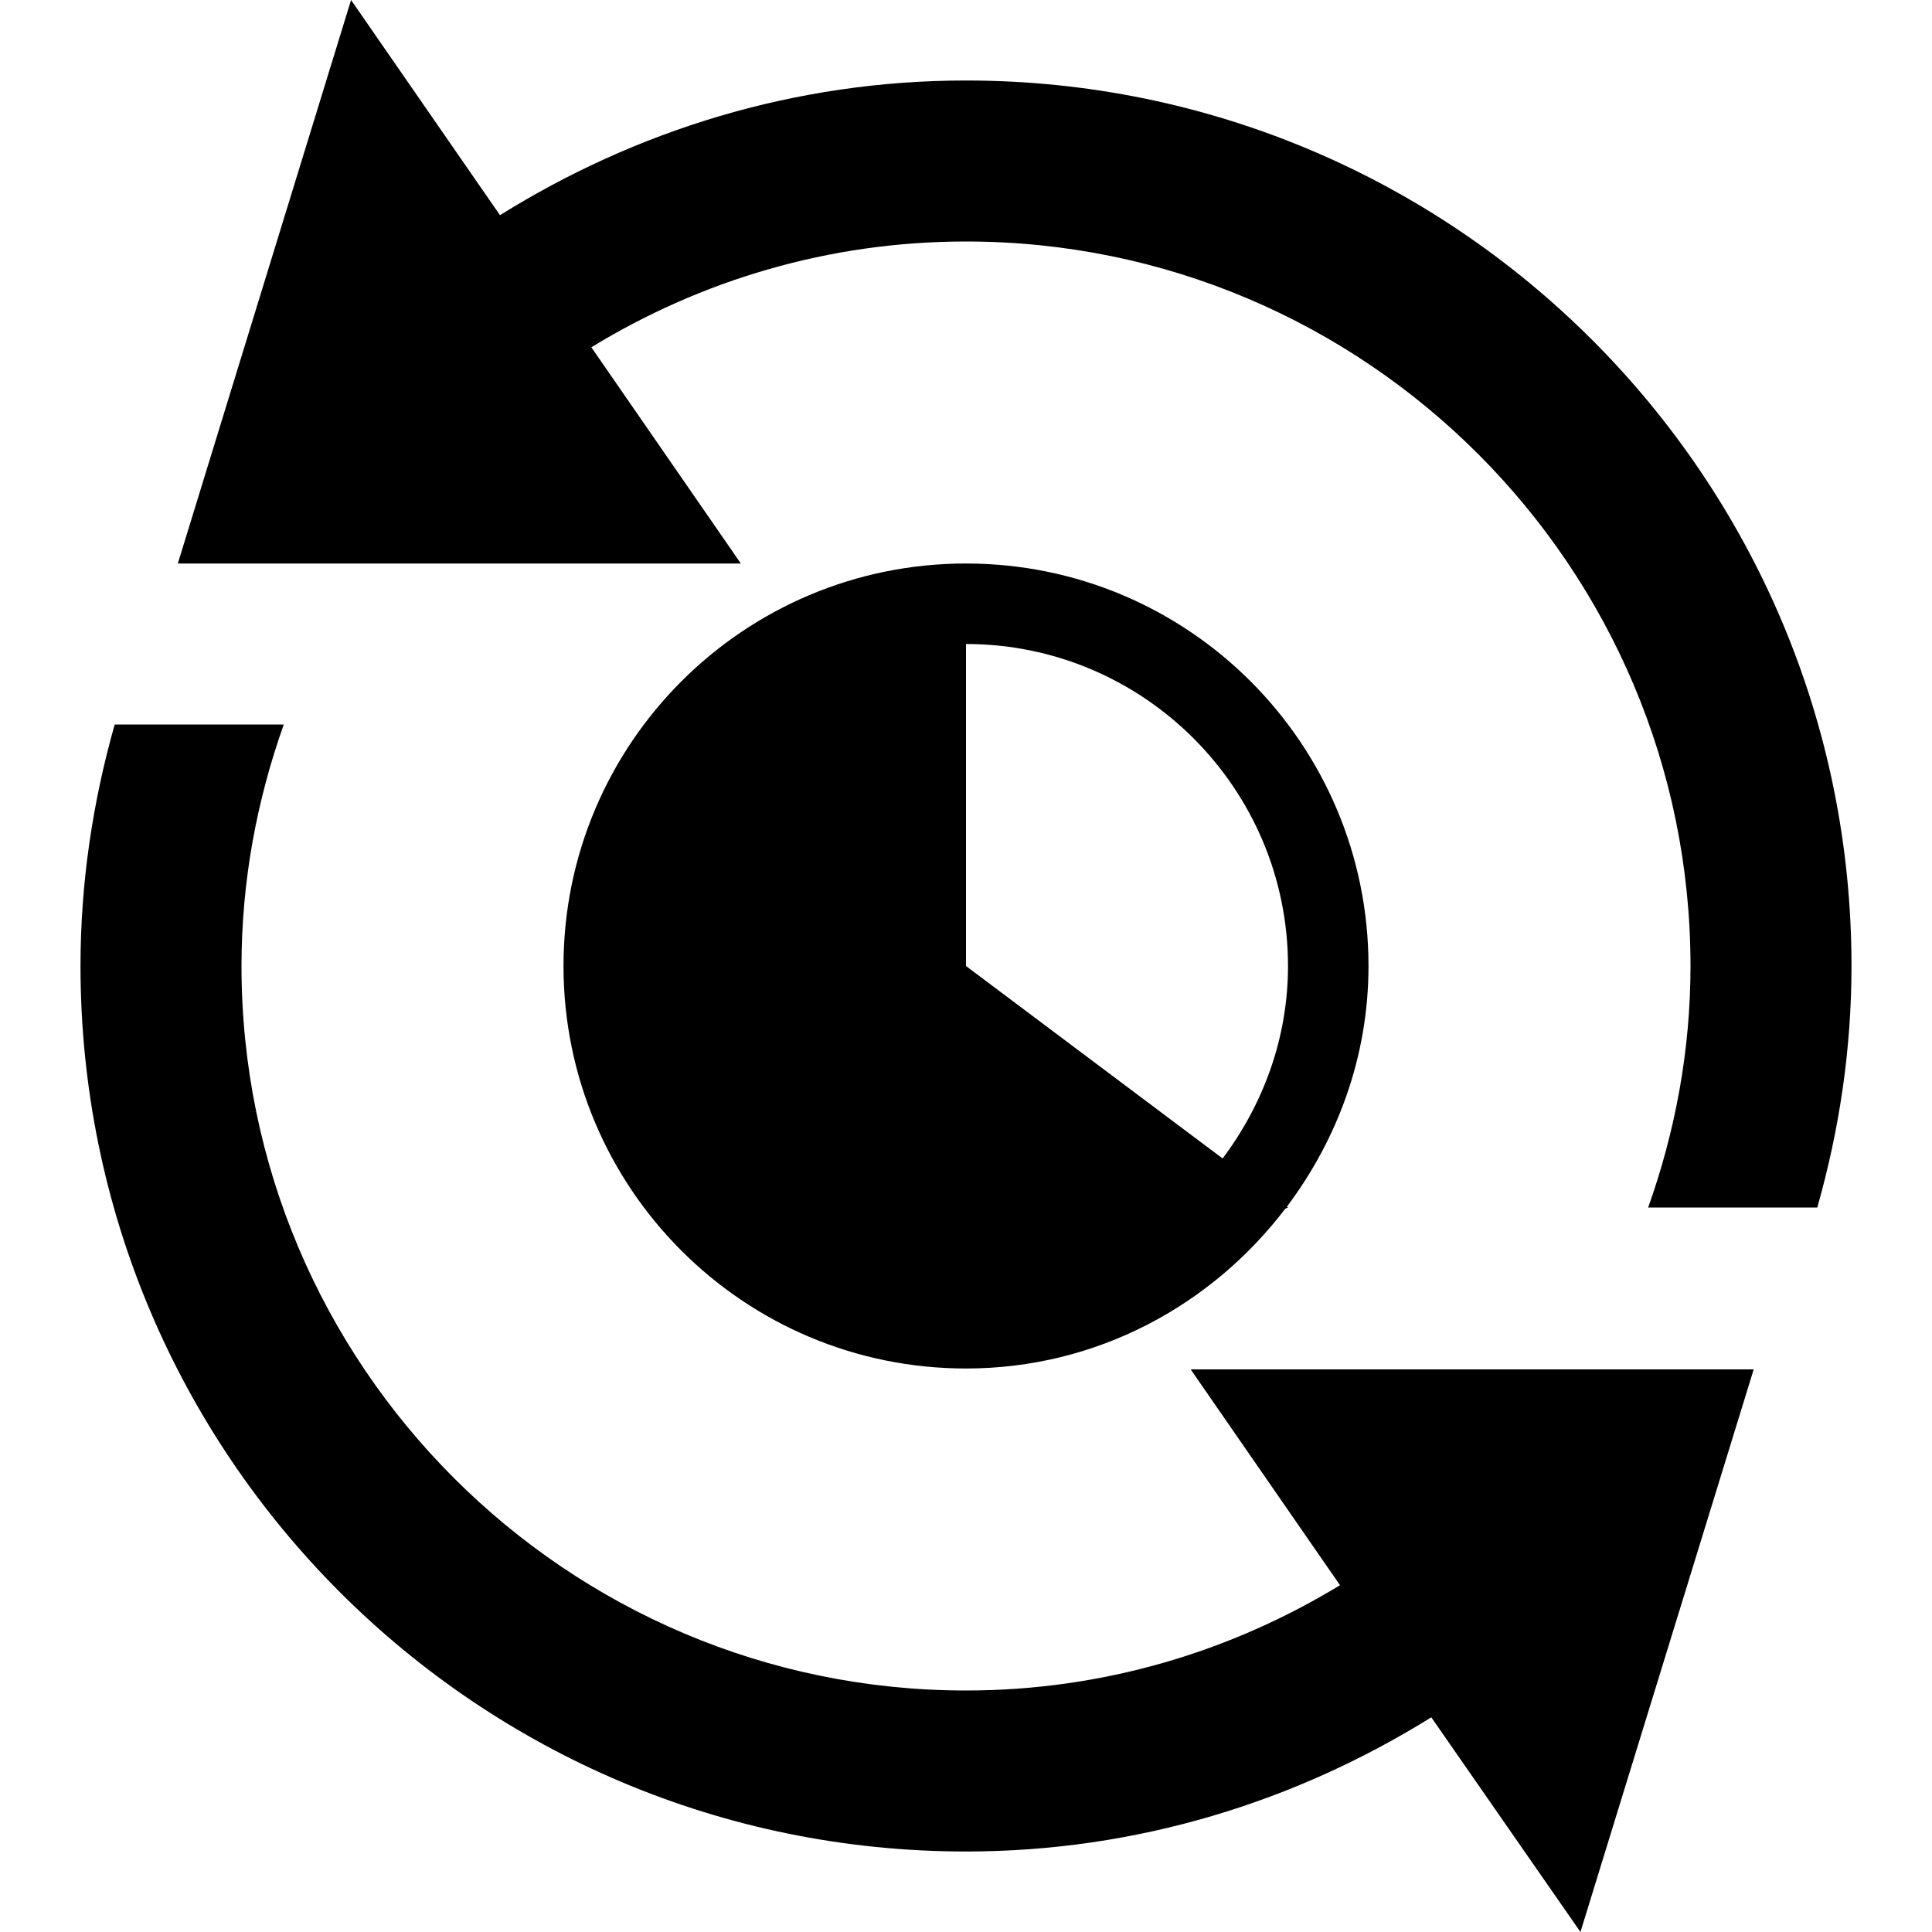 <svg xmlns="http://www.w3.org/2000/svg" width="24" height="24" viewBox="0 0 24 24"><path d="M23 12c0 1.042-.154 2.045-.425 3h-2.101c.335-.94.526-1.947.526-3 0-4.962-4.037-9-9-9-1.706 0-3.296.484-4.654 1.314l1.857 2.686h-6.994l2.152-7 1.85 2.673c1.683-1.049 3.658-1.673 5.789-1.673 6.074 0 11 4.925 11 11zm-6.354 7.692c-1.357.826-2.944 1.308-4.646 1.308-4.963 0-9-4.038-9-9 0-1.053.191-2.06.525-3h-2.1c-.271.955-.425 1.958-.425 3 0 6.075 4.925 11 11 11 2.127 0 4.099-.621 5.78-1.667l1.853 2.667 2.152-6.989h-6.994l1.855 2.681zm-.66-4.702c.628-.836 1.014-1.864 1.014-2.99 0-2.761-2.237-5-5-5s-5 2.239-5 5 2.237 5 5 5c1.625 0 3.053-.786 3.966-1.985l.034-.015-.014-.01zm.014-2.99c0 .899-.31 1.722-.812 2.391l-3.188-2.391v-4c2.206 0 4 1.794 4 4z"/></svg>
